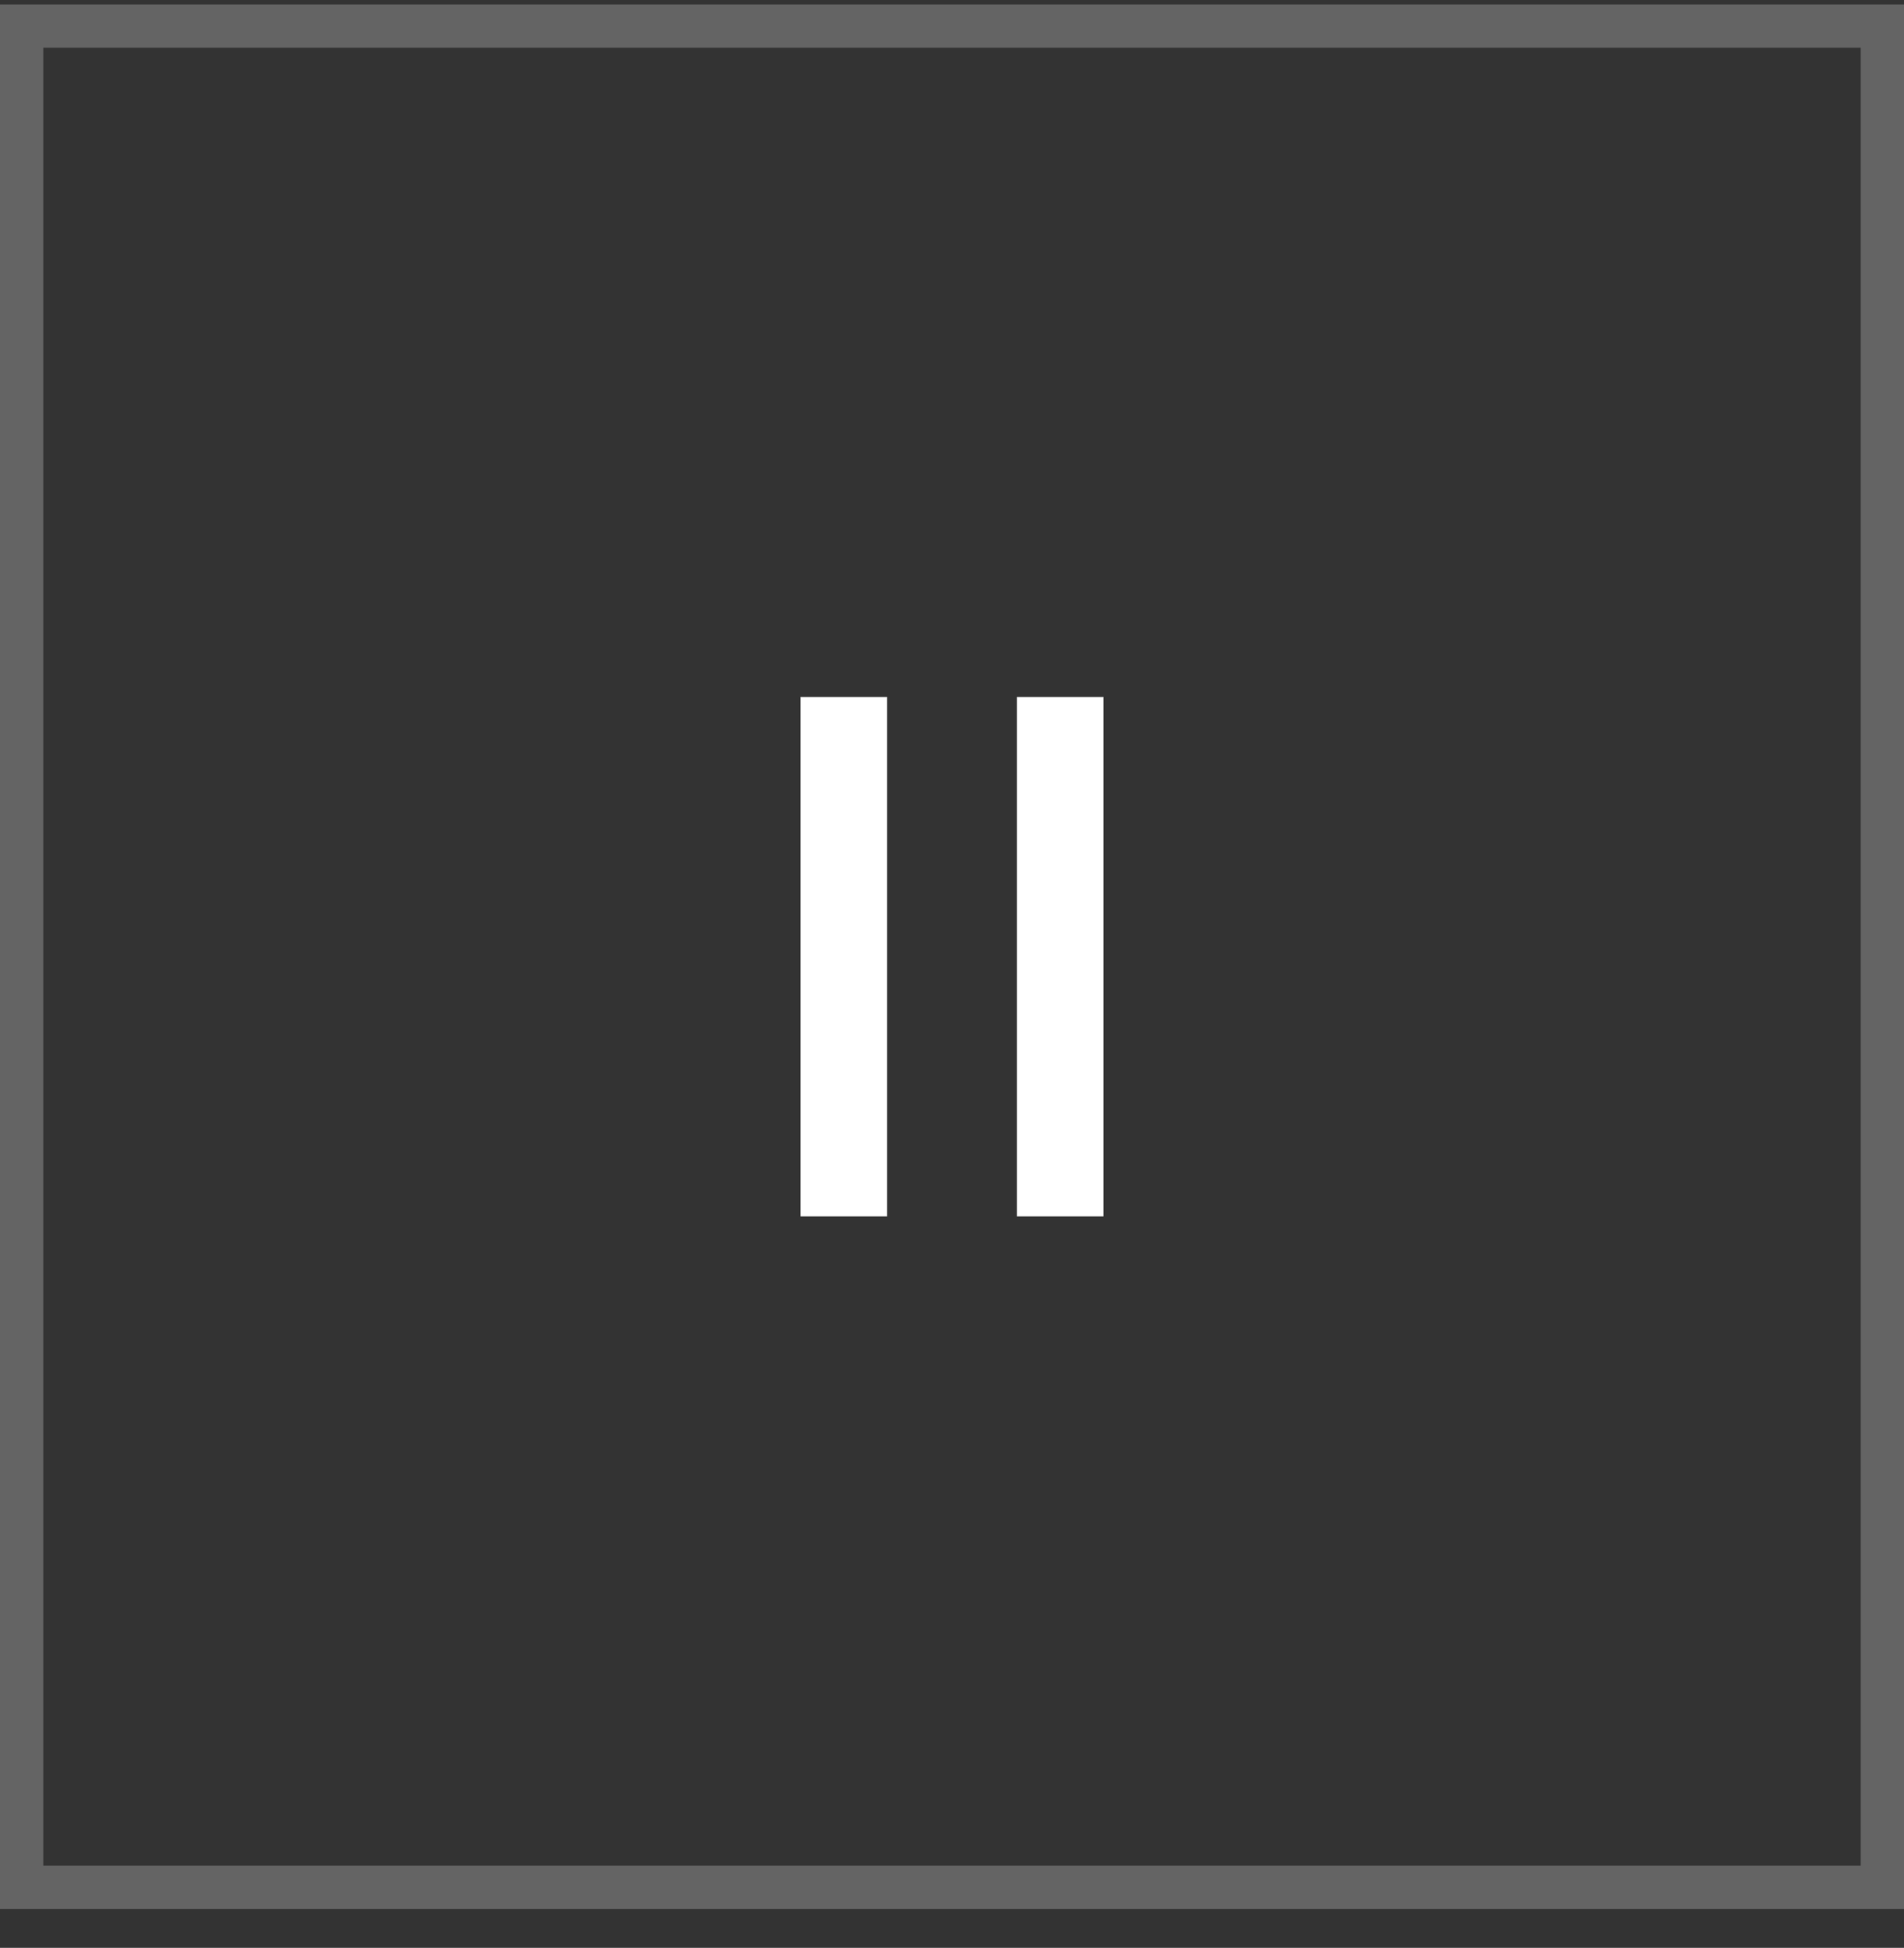 <svg width="44" height="45" viewBox="0 0 44 45" fill="none" xmlns="http://www.w3.org/2000/svg">
<rect x="0" y="0" width="44" height="45" fill="#333333" stroke="none"/>
<rect x="0.5" y="0.602" width="43" height="43" stroke="white" stroke-opacity="0.24"/>
<rect x="18.5" y="16.102" width="2" height="12" fill="white"/>
<rect x="23.5" y="16.102" width="2" height="12" fill="white"/>
</svg>
